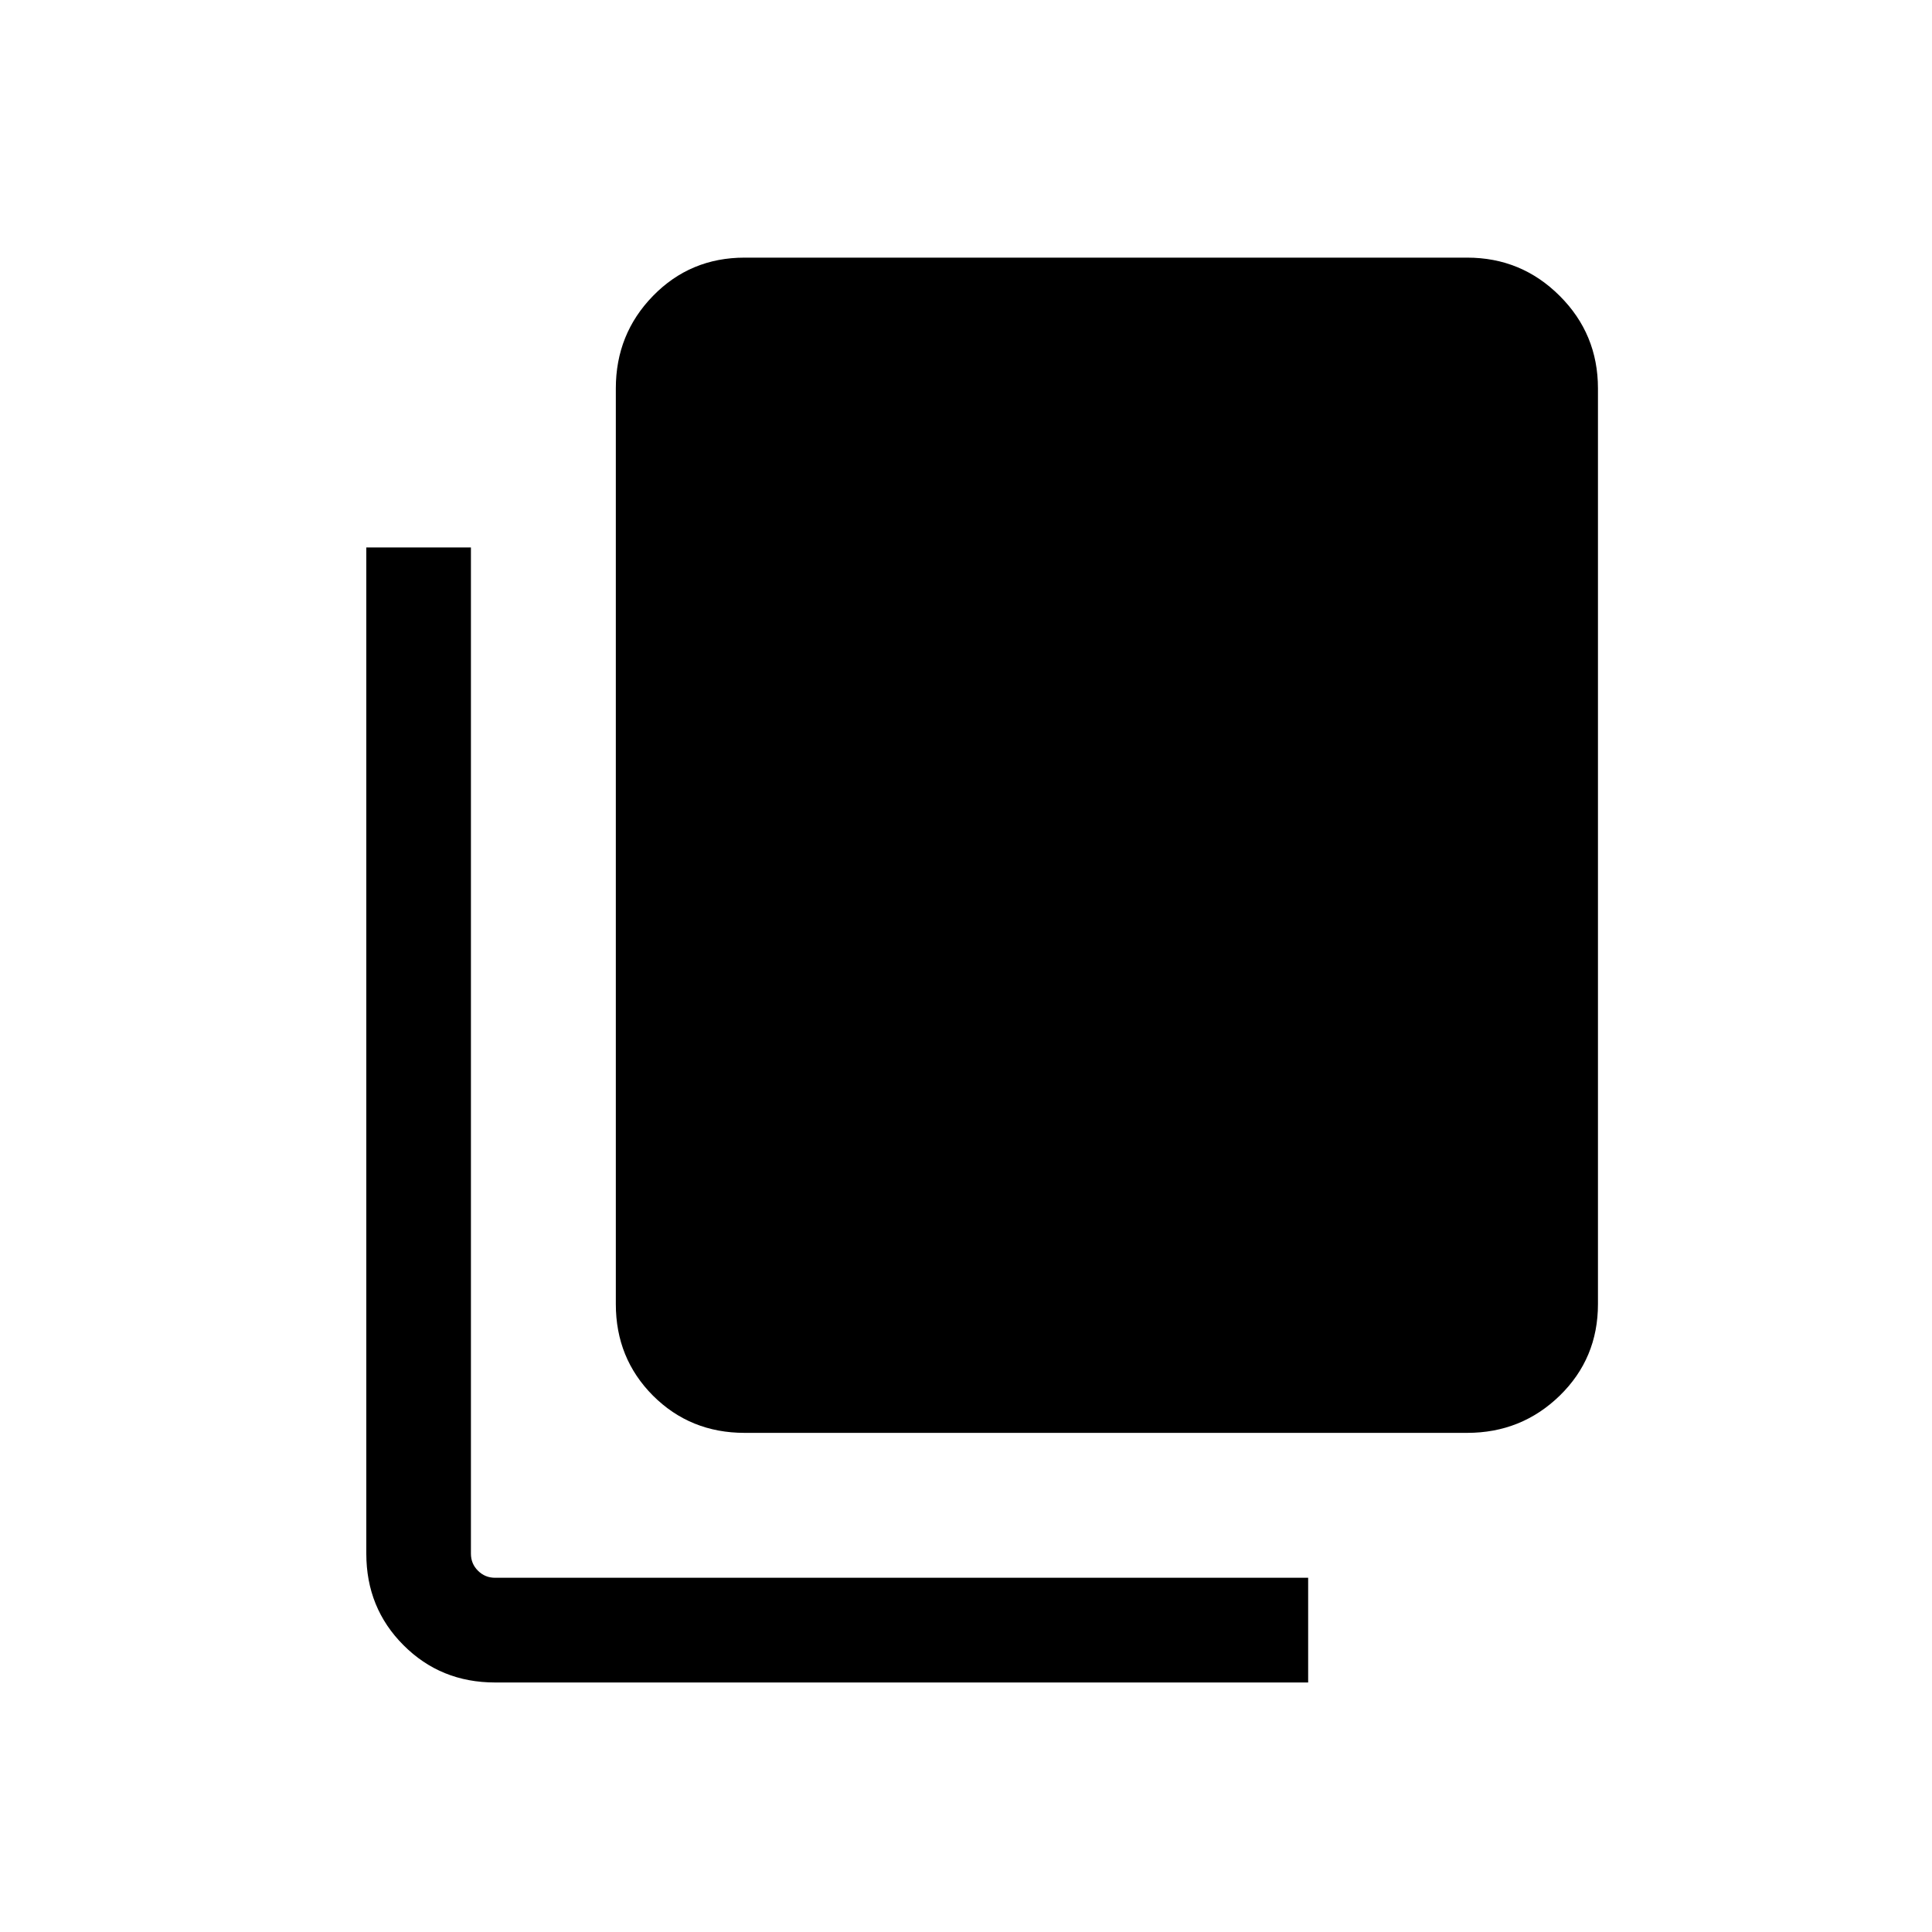 <svg xmlns="http://www.w3.org/2000/svg" height="20" width="20"><path d="M5.125 17.417q-.563 0-.948-.386-.385-.385-.385-.948V5.667h1.083v10.416q0 .105.073.177.073.073.177.073h8.417v1.084Zm2.583-2.584q-.562 0-.948-.385-.385-.386-.385-.948V4.021q0-.563.385-.958.386-.396.948-.396h7.48q.562 0 .958.396.396.395.396.958V13.5q0 .562-.396.948-.396.385-.958.385Z"/></svg>